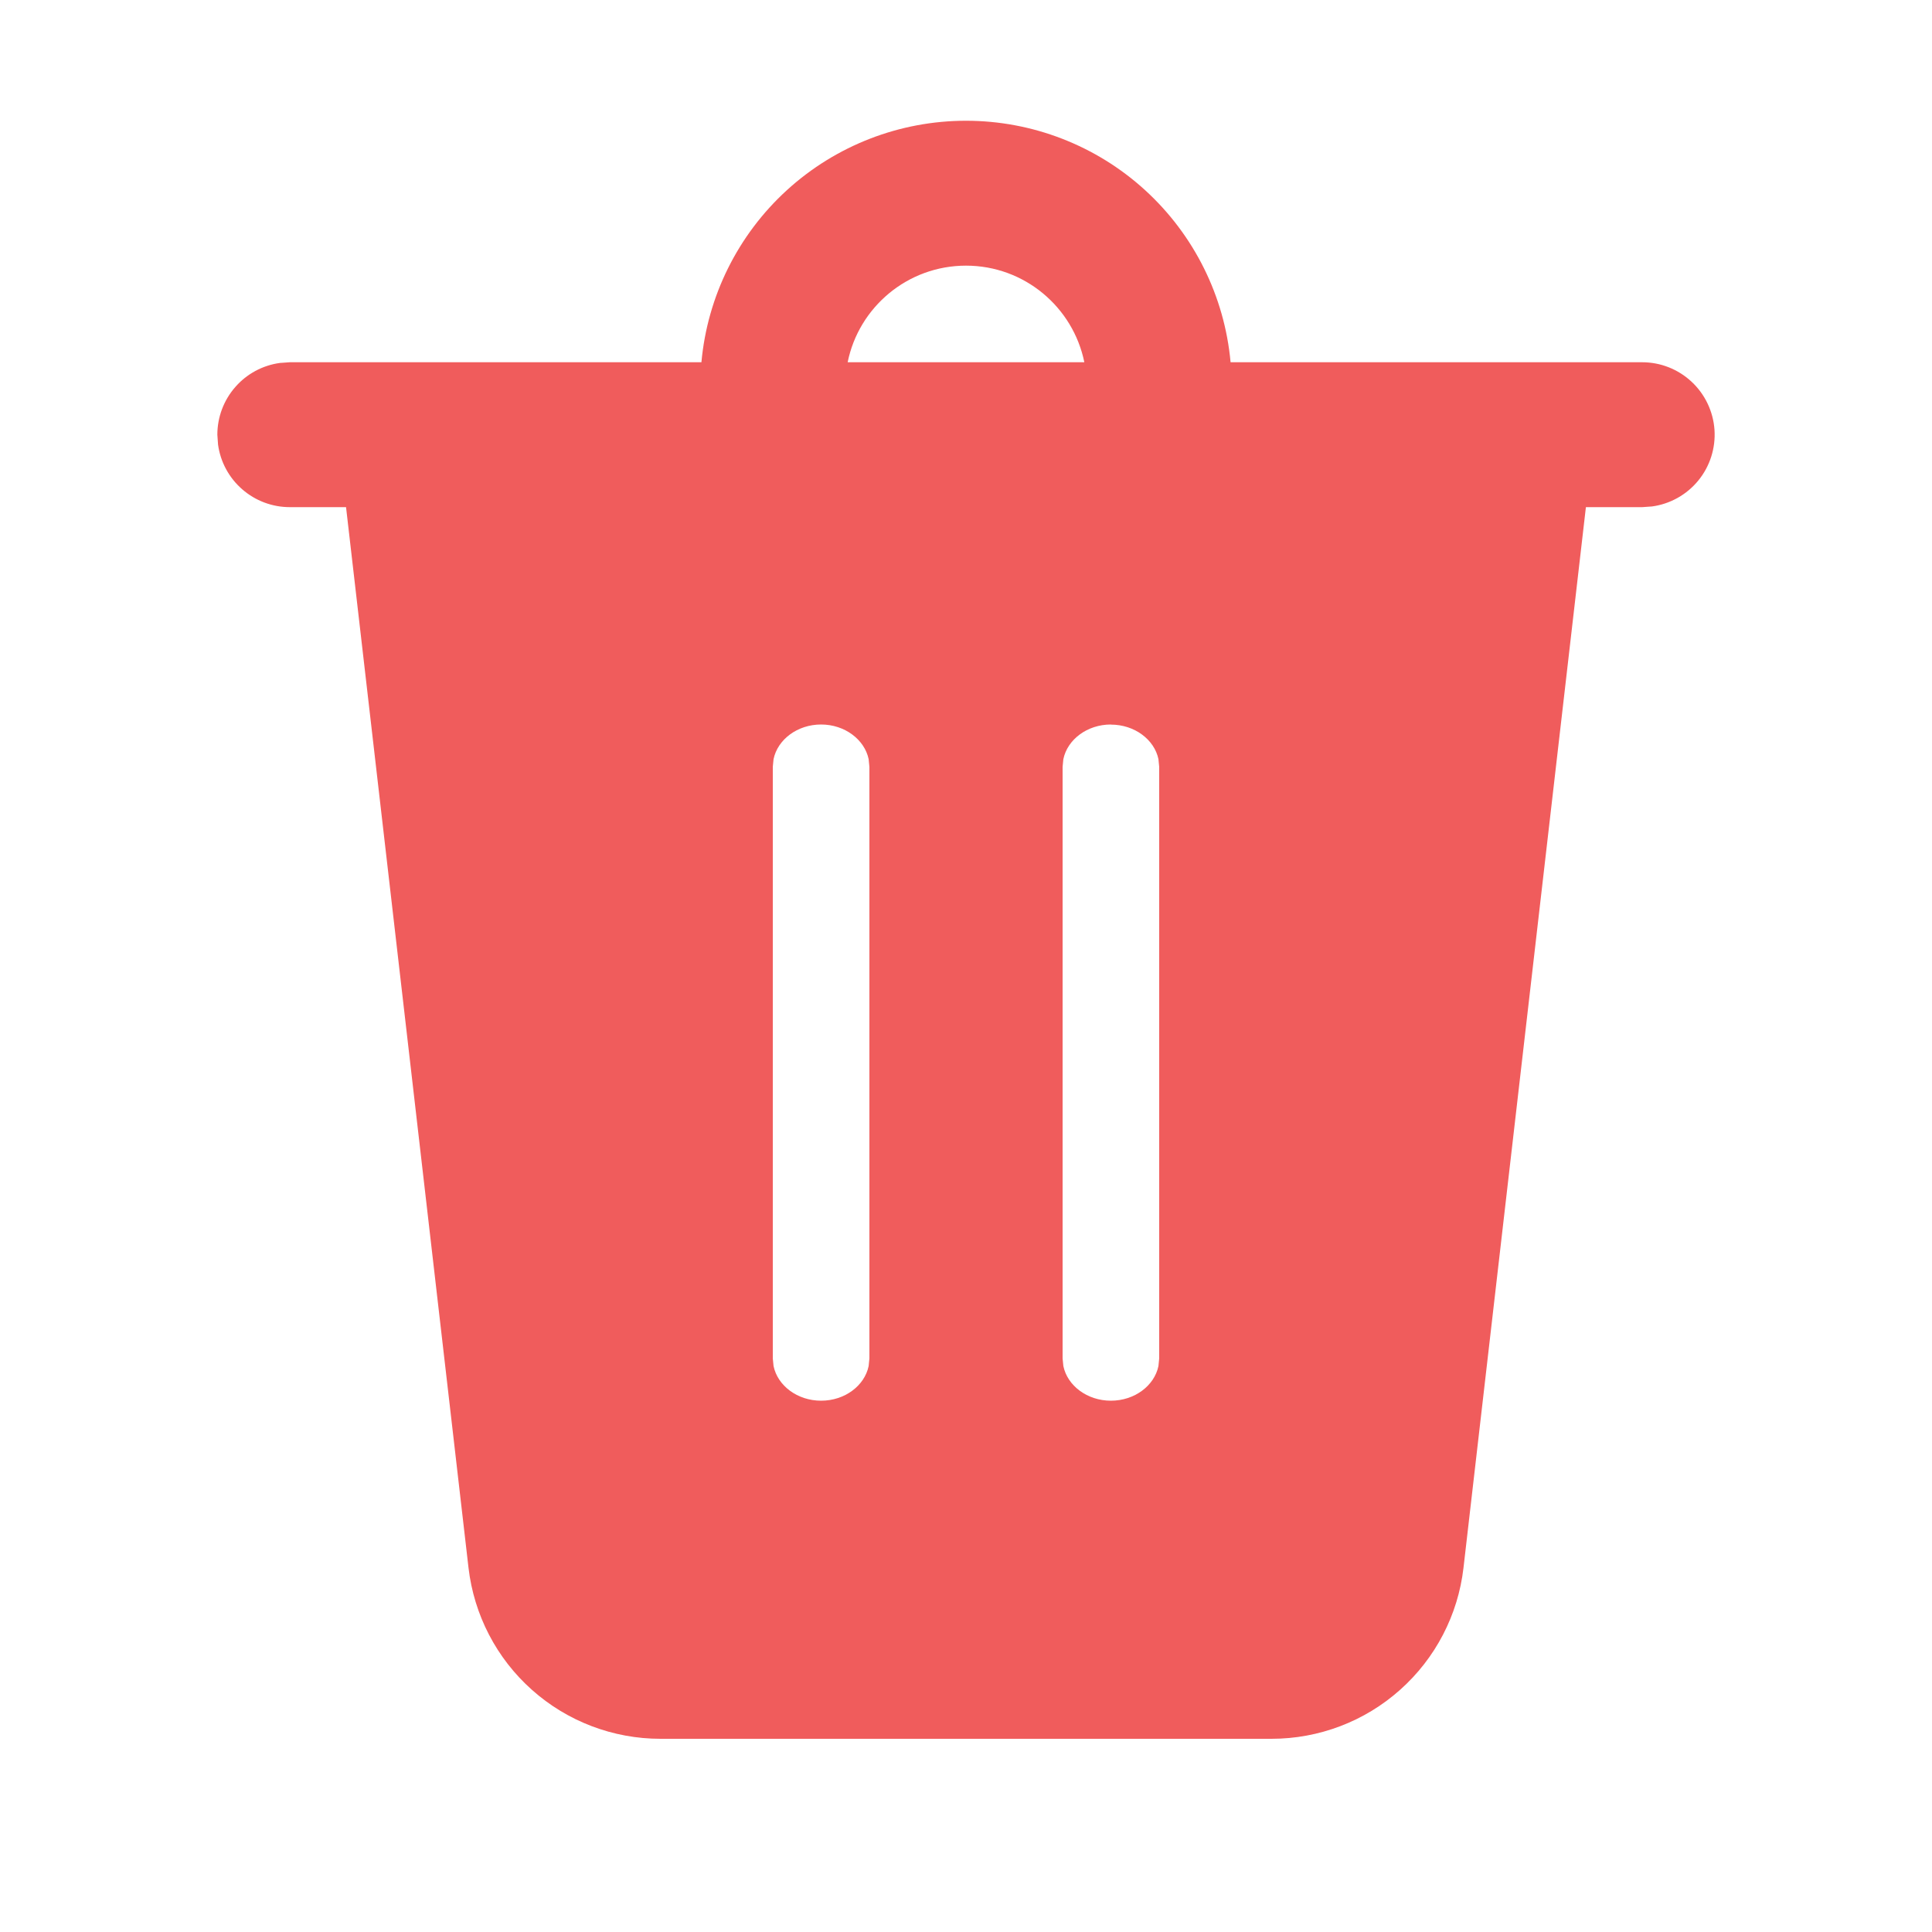 <svg width="36" height="36" viewBox="0 0 36 36" fill="none" xmlns="http://www.w3.org/2000/svg">
<path d="M18 2.25C19.235 2.25 20.426 2.711 21.338 3.544C22.25 4.377 22.818 5.52 22.93 6.75H30.6C30.942 6.75 31.271 6.88 31.521 7.114C31.771 7.347 31.923 7.667 31.947 8.008C31.97 8.349 31.863 8.687 31.647 8.952C31.431 9.217 31.122 9.391 30.784 9.437L30.6 9.45H29.551L27.27 29.214C27.169 30.091 26.748 30.901 26.088 31.488C25.429 32.076 24.577 32.4 23.693 32.4H12.307C11.424 32.4 10.571 32.076 9.912 31.488C9.252 30.901 8.832 30.091 8.73 29.214L6.448 9.45H5.4C5.074 9.45 4.759 9.332 4.513 9.117C4.267 8.903 4.107 8.607 4.063 8.284L4.05 8.1C4.05 7.774 4.168 7.459 4.383 7.213C4.597 6.967 4.893 6.807 5.216 6.763L5.4 6.75H13.07C13.182 5.52 13.75 4.377 14.662 3.544C15.575 2.711 16.765 2.25 18 2.25V2.25ZM15.3 13.5C14.859 13.5 14.49 13.779 14.414 14.146L14.4 14.288V25.313L14.414 25.454C14.49 25.821 14.859 26.1 15.3 26.1C15.741 26.1 16.11 25.821 16.186 25.454L16.2 25.312V14.29L16.186 14.146C16.11 13.781 15.741 13.5 15.3 13.5ZM20.7 13.5C20.259 13.5 19.89 13.779 19.814 14.146L19.8 14.288V25.313L19.814 25.454C19.89 25.821 20.259 26.1 20.7 26.1C21.141 26.1 21.51 25.821 21.586 25.454L21.6 25.312V14.29L21.586 14.146C21.51 13.781 21.141 13.502 20.7 13.502V13.5ZM18 4.95C16.911 4.95 16.002 5.724 15.795 6.75H20.205C19.996 5.724 19.089 4.95 18 4.95V4.95Z" fill="#F05C5C"/>
</svg>
